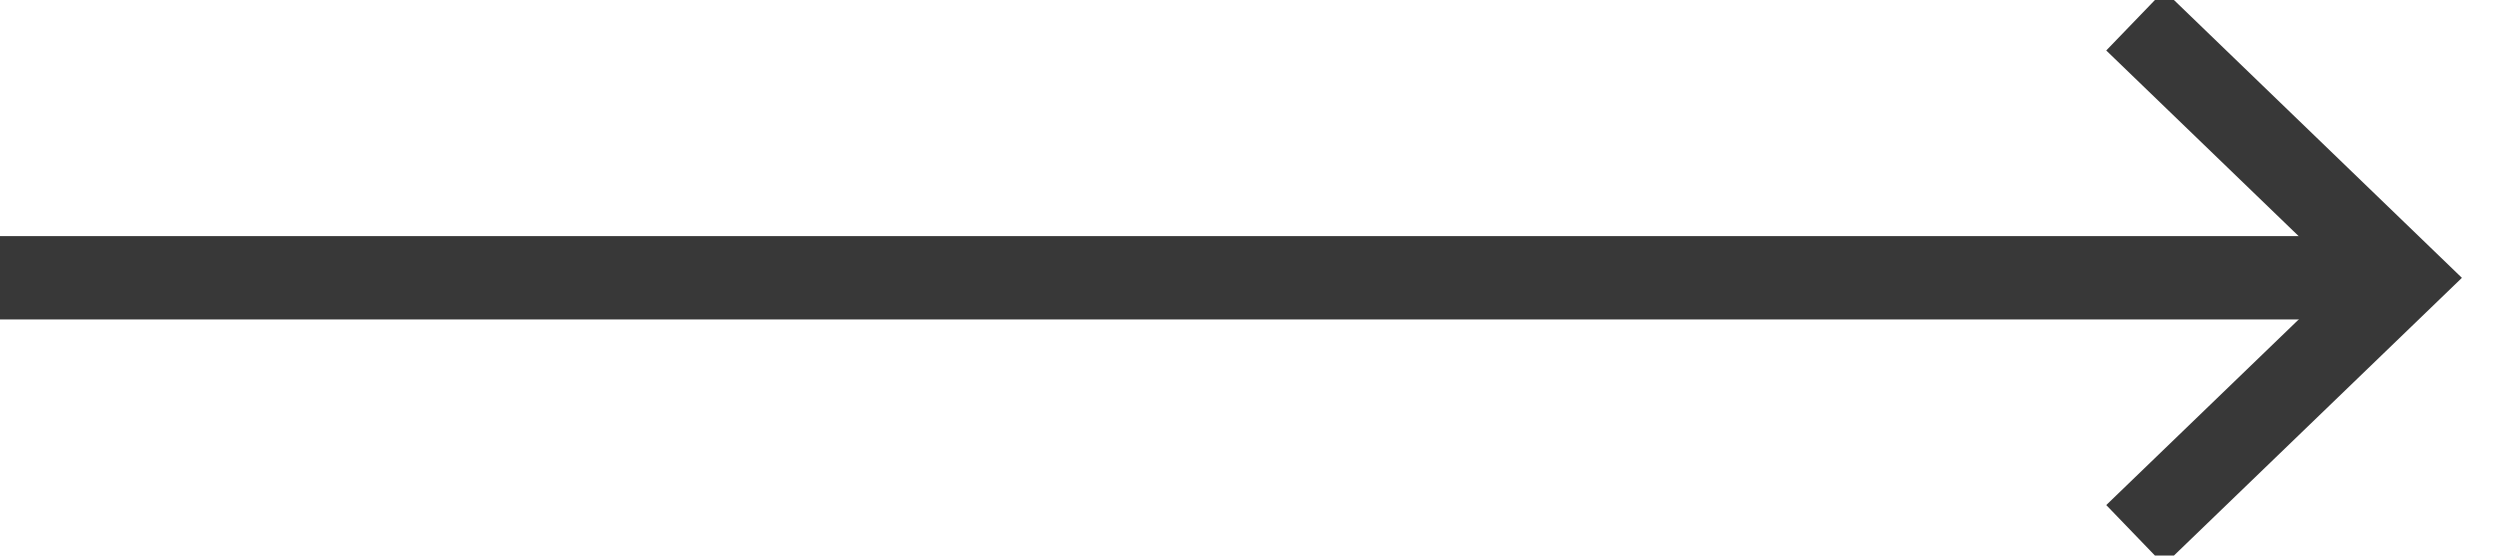 <svg width="45" height="10" viewBox="0 0 45 10" fill="none" xmlns="http://www.w3.org/2000/svg">
<g clip-path="url(#clip0_713_3017)">
<path d="M38.433 0.369L43.234 5.001L38.433 9.631" stroke="#383838" stroke-width="1.5" stroke-miterlimit="10"/>
<path d="M43 5H0" stroke="#383838" stroke-width="1.5" stroke-miterlimit="10"/>
</g>
<defs>
<clipPath id="clip0_713_3017">
<rect width="45" height="10" fill="white"/>
</clipPath>
</defs>
</svg>
